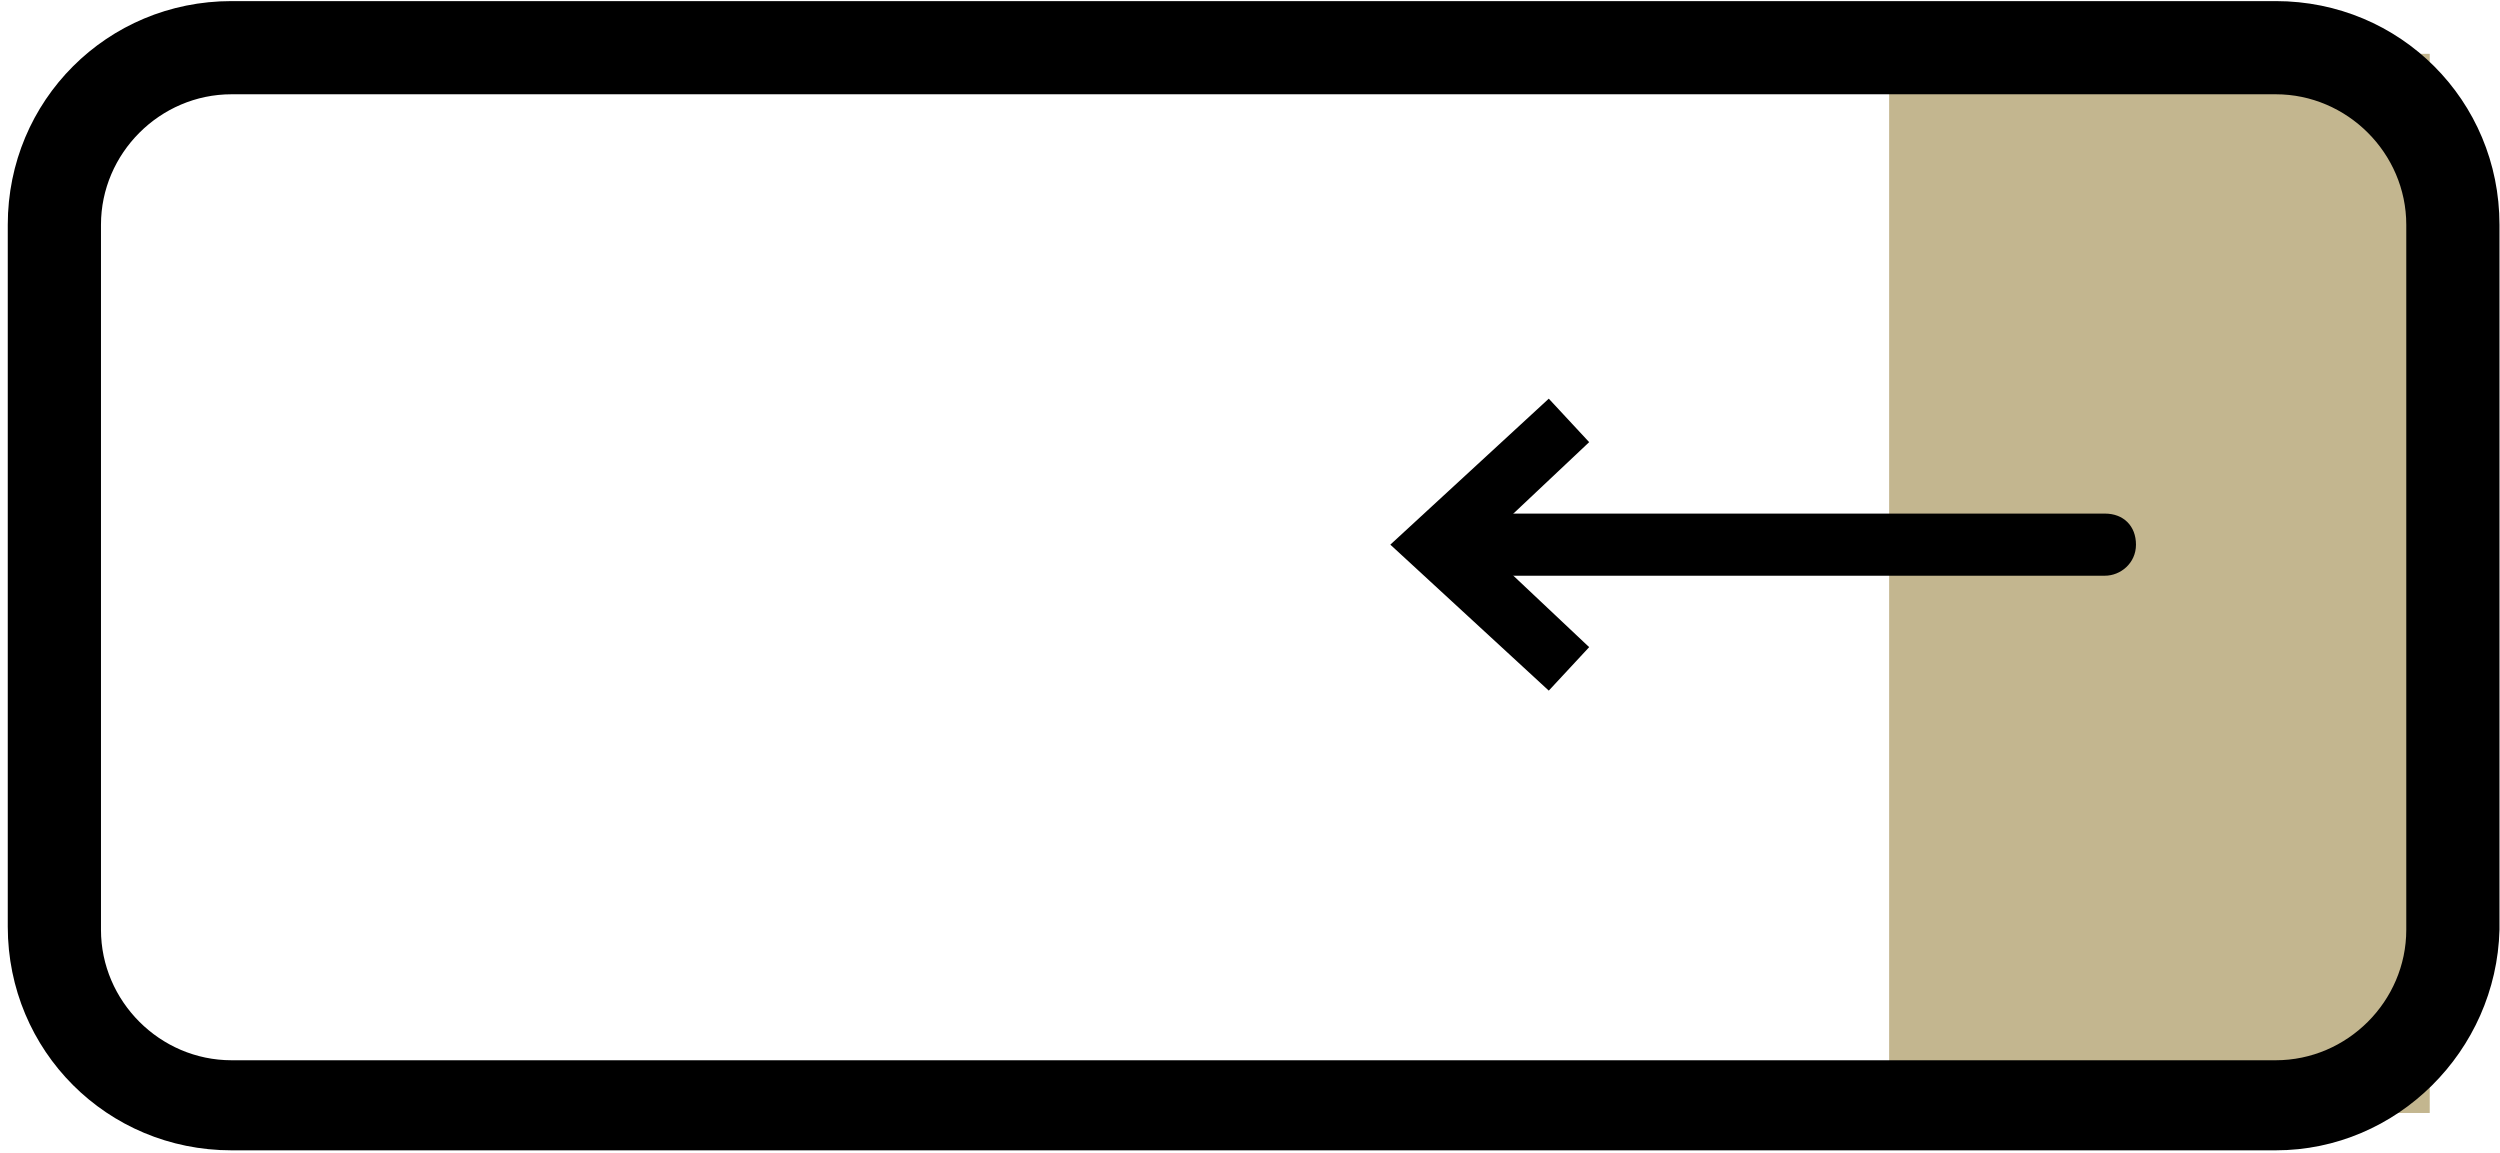 <?xml version="1.0" encoding="UTF-8"?> <svg xmlns="http://www.w3.org/2000/svg" width="284" height="131" viewBox="0 0 284 131" fill="none"><path d="M214.605 126.434L276.017 126.434V6.114L214.605 6.114V126.434Z" fill="#C3B68F"></path><path d="M162.529 61.872C162.529 60.814 163.235 60.108 164.294 60.108H239.117C240.176 60.108 240.882 60.814 240.882 61.872C240.882 62.931 240.176 63.637 239.117 63.637H164.294C163.235 63.637 162.529 62.931 162.529 61.872Z" fill="black"></path><path d="M239.118 65.401H164.294C162.176 65.401 160.765 63.989 160.765 61.872C160.765 59.755 162.176 58.344 164.294 58.344H239.118C241.235 58.344 242.647 59.755 242.647 61.872C242.647 63.989 240.882 65.401 239.118 65.401ZM162.529 61.872H164.294H162.529Z" fill="black"></path><path d="M175.941 47.758L178.059 50.228L165.706 61.872L178.059 73.516L175.941 75.986L160.765 61.872L175.941 47.758Z" fill="black"></path><path d="M175.941 78.456L157.941 61.872L175.941 45.289L180.529 50.228L168.176 61.872L180.529 73.516L175.941 78.456Z" fill="black"></path><path d="M258.529 130.677H26.294C12.177 130.677 0.882 119.386 0.882 105.272V25.529C0.882 11.416 12.177 0.125 26.294 0.125H258.529C272.647 0.125 283.941 11.416 283.941 25.529V105.625C283.588 119.386 272.294 130.677 258.529 130.677ZM26.294 10.71C18.177 10.71 11.471 17.414 11.471 25.529V105.625C11.471 113.741 18.177 120.445 26.294 120.445H258.529C266.647 120.445 273.353 113.741 273.353 105.625V25.529C273.353 17.414 266.647 10.71 258.529 10.71H26.294V10.71Z" fill="black"></path></svg> 